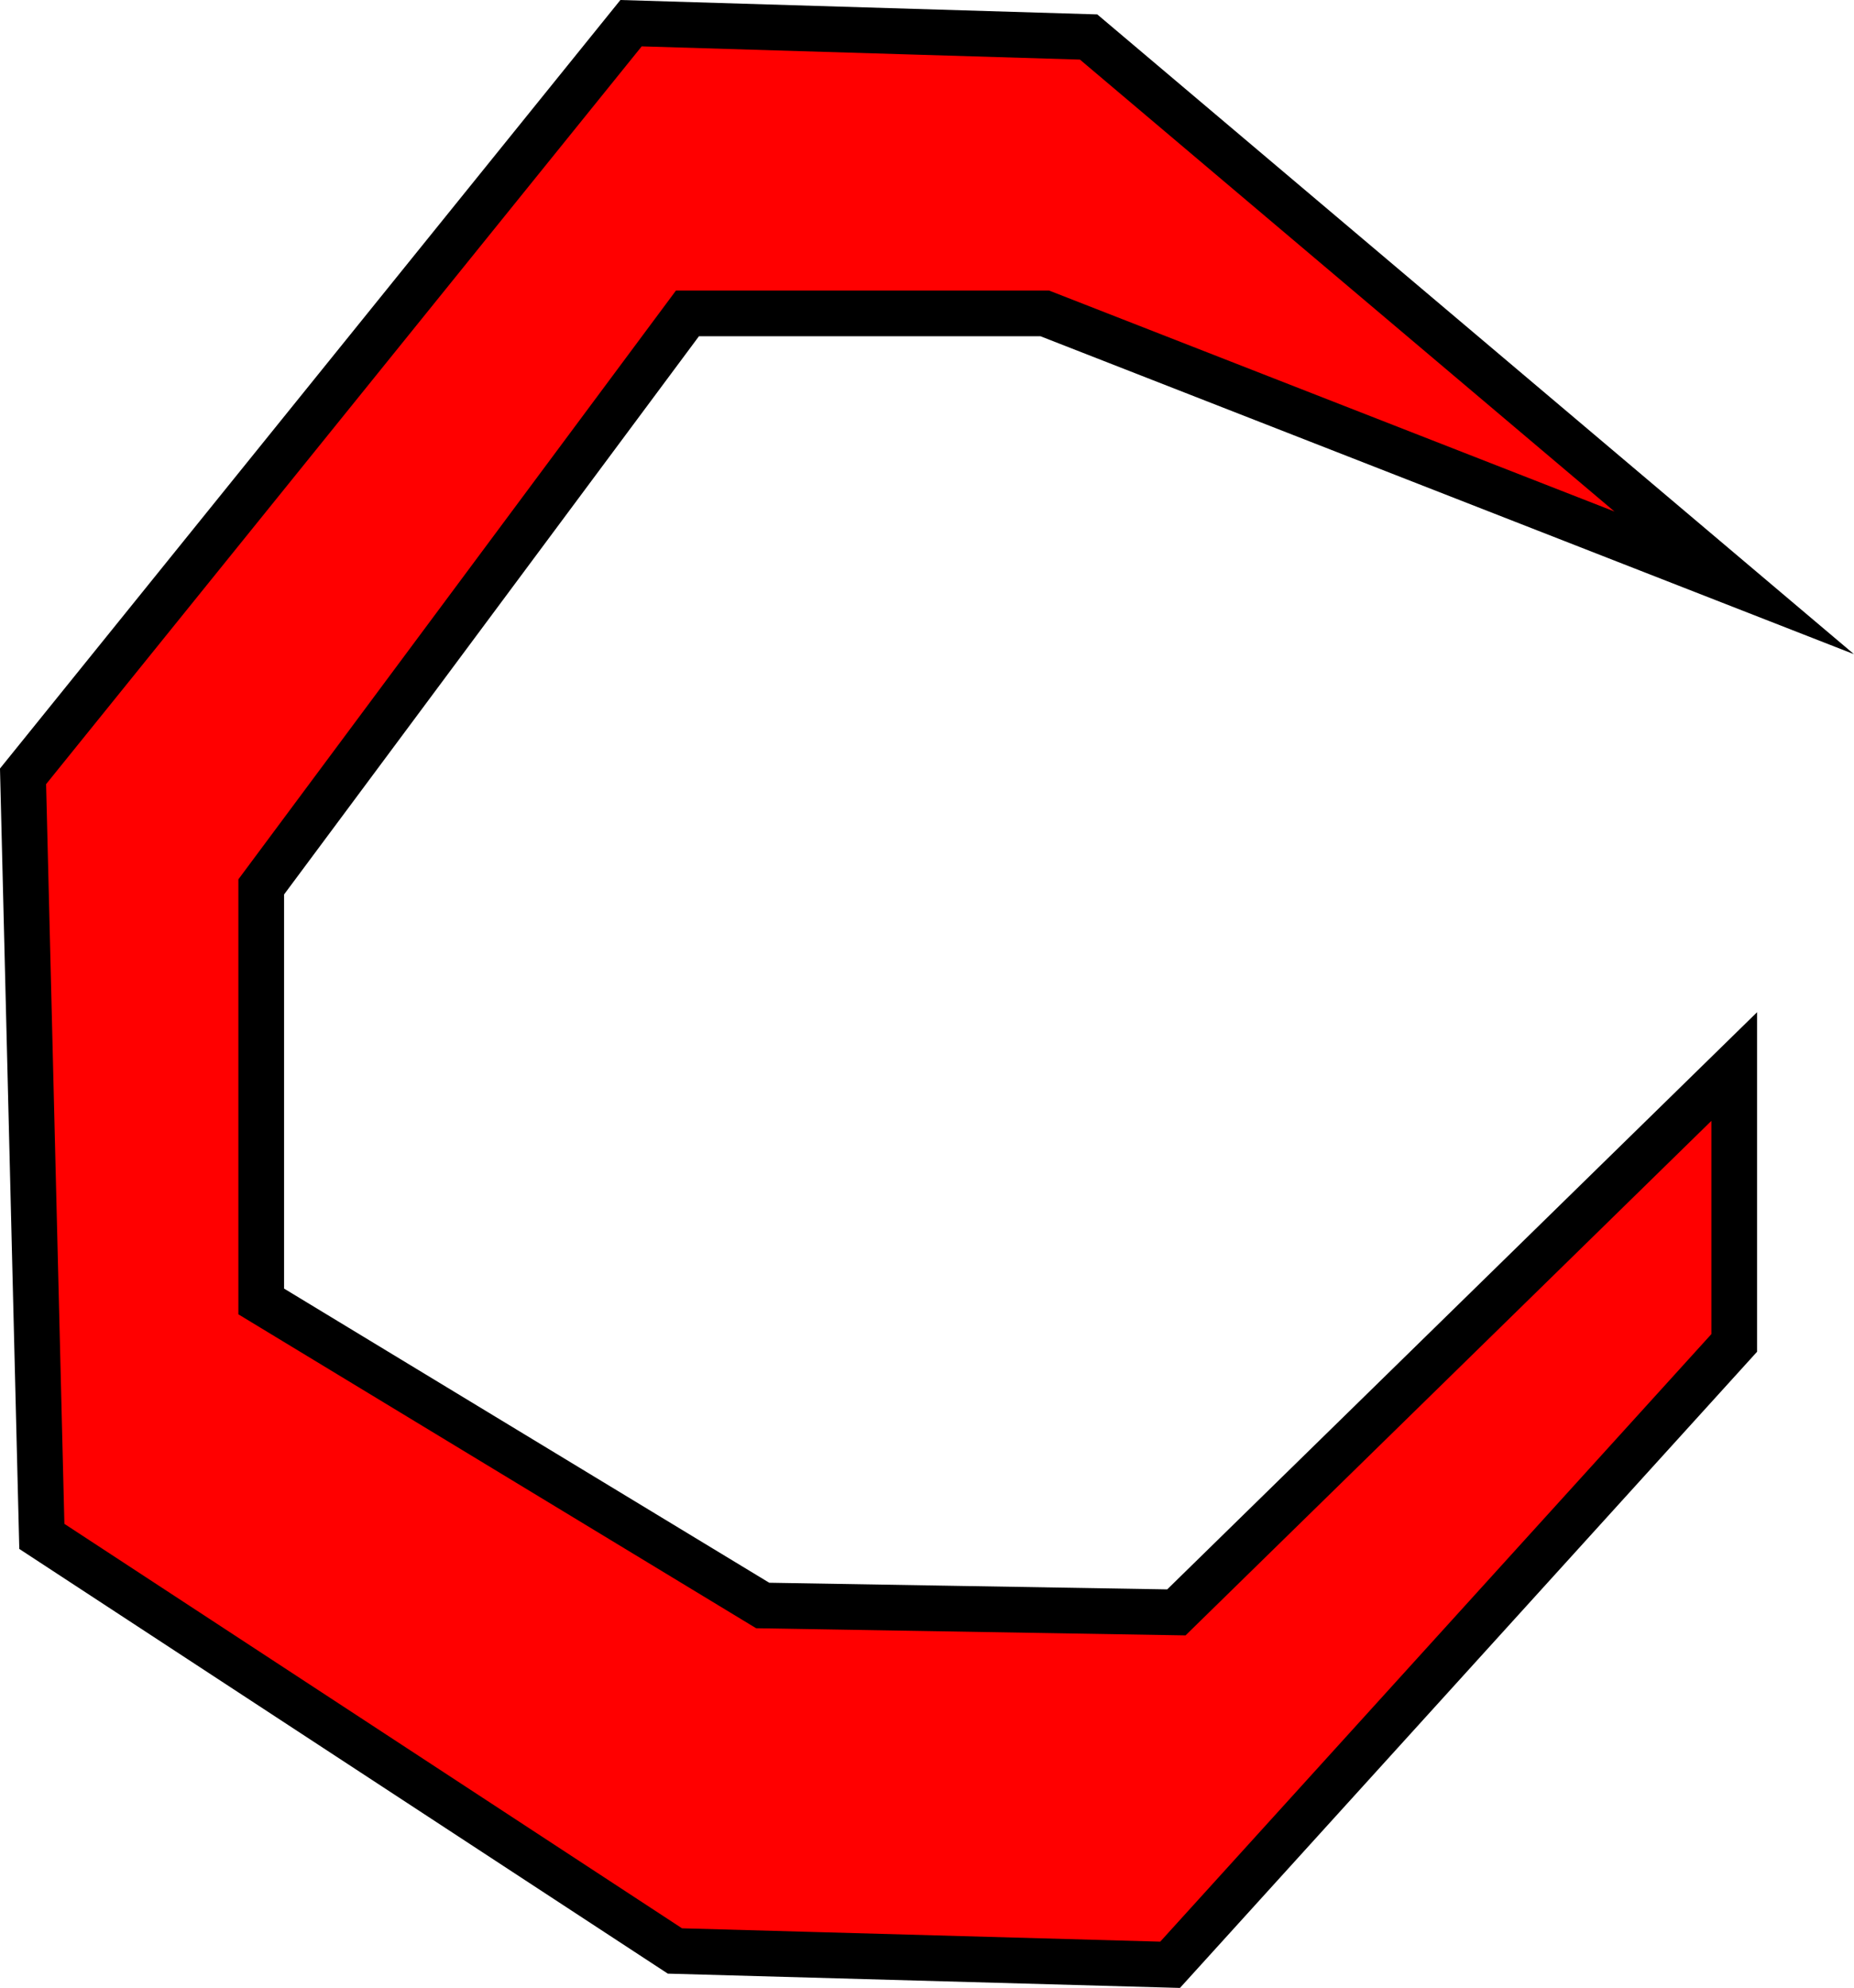 <svg version="1.1" xmlns="http://www.w3.org/2000/svg" xmlns:xlink="http://www.w3.org/1999/xlink" width="202.84" height="217.516" viewBox="0,0,202.84,217.516"><g transform="translate(-143.871,-71.24)"><g data-paper-data="{&quot;isPaintingLayer&quot;:true}" fill="#ff0000" fill-rule="nonzero" stroke="#000000" stroke-width="5" stroke-linecap="round" stroke-linejoin="miter" stroke-miterlimit="10" stroke-dasharray="" stroke-dashoffset="0" style="mix-blend-mode: normal"><path d="M258.173,105.53h-39.089l-46.632,62.752v45.363l54.861,33.266l45.261,0.756l61.033,-59.727v30.242l-61.719,68.044l-54.176,-1.512l-69.263,-45.363l-2.057,-83.165l66.52,-82.409l50.061,1.512l70.634,59.727z"/></g></g></svg>